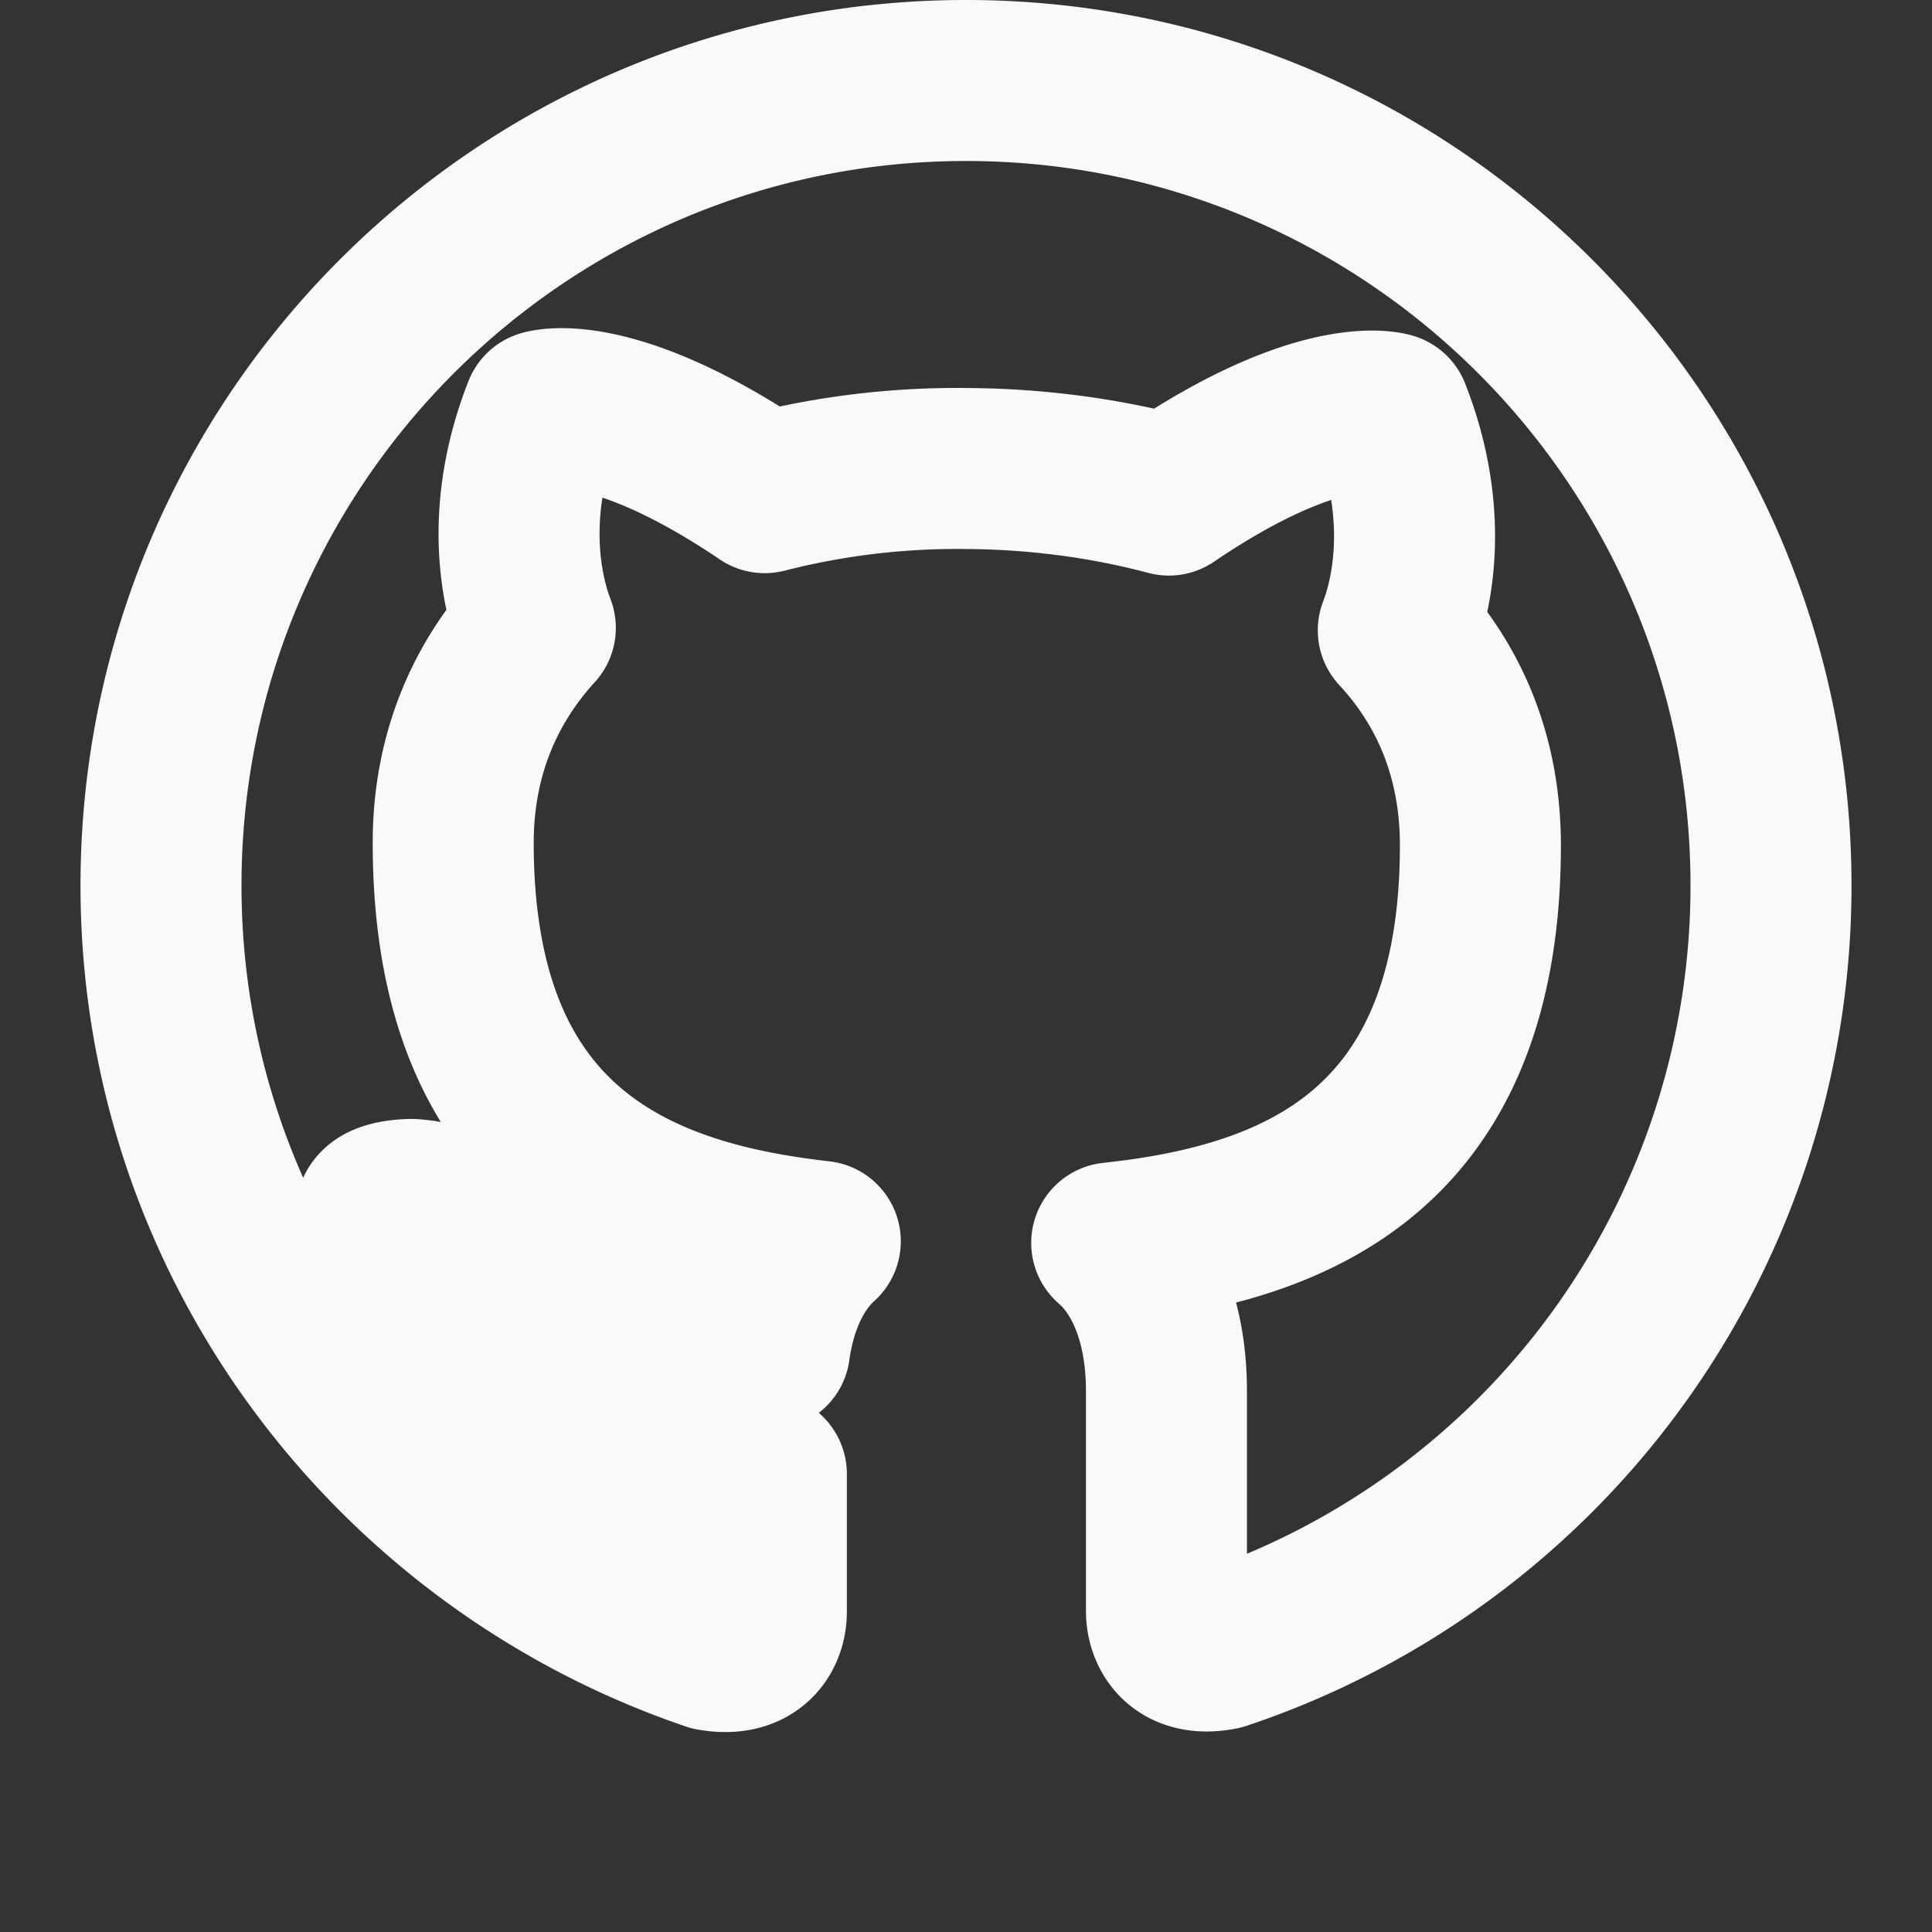 <svg xmlns="http://www.w3.org/2000/svg" width="24" height="24" viewBox="0 0 24 24" fill="none" stroke="#f9f9f9" stroke-width="2" stroke-linecap="round" stroke-linejoin="round" style="width: 100%; height: 100%;">
  <rect x="0" y="0" width="24" height="24" fill="#333333" stroke="none"/>
  <path d="M12 1C6.48 1 2 5.48 2 11c0 4.41 2.87 8.15 6.84 9.5.5.09.68-.21.68-.48v-1.71c-2.78.61-3.37-1.36-3.37-1.36-.45-1.14-1.1-1.44-1.1-1.44-.9-.62.07-.61.07-.61 1 .07 1.53 1.03 1.53 1.03.89 1.53 2.34 1.09 2.91.83.09-.65.35-1.09.63-1.34-2.22-.25-4.56-1.12-4.56-4.95 0-1.09.39-1.98 1.02-2.67-.1-.26-.45-1.3.1-2.7 0 0 .84-.27 2.75 1.02A9.64 9.64 0 0 1 12 5.82c.85.004 1.71.114 2.52.33 1.9-1.29 2.75-1.02 2.75-1.02.55 1.4.2 2.44.1 2.7.64.69 1.02 1.58 1.02 2.67 0 3.84-2.35 4.7-4.58 4.94.36.31.68.91.68 1.84v2.73c0 .27.18.58.68.48A10 10 0 0 0 22 11c0-5.52-4.48-10-10-10z"></path>
</svg>
